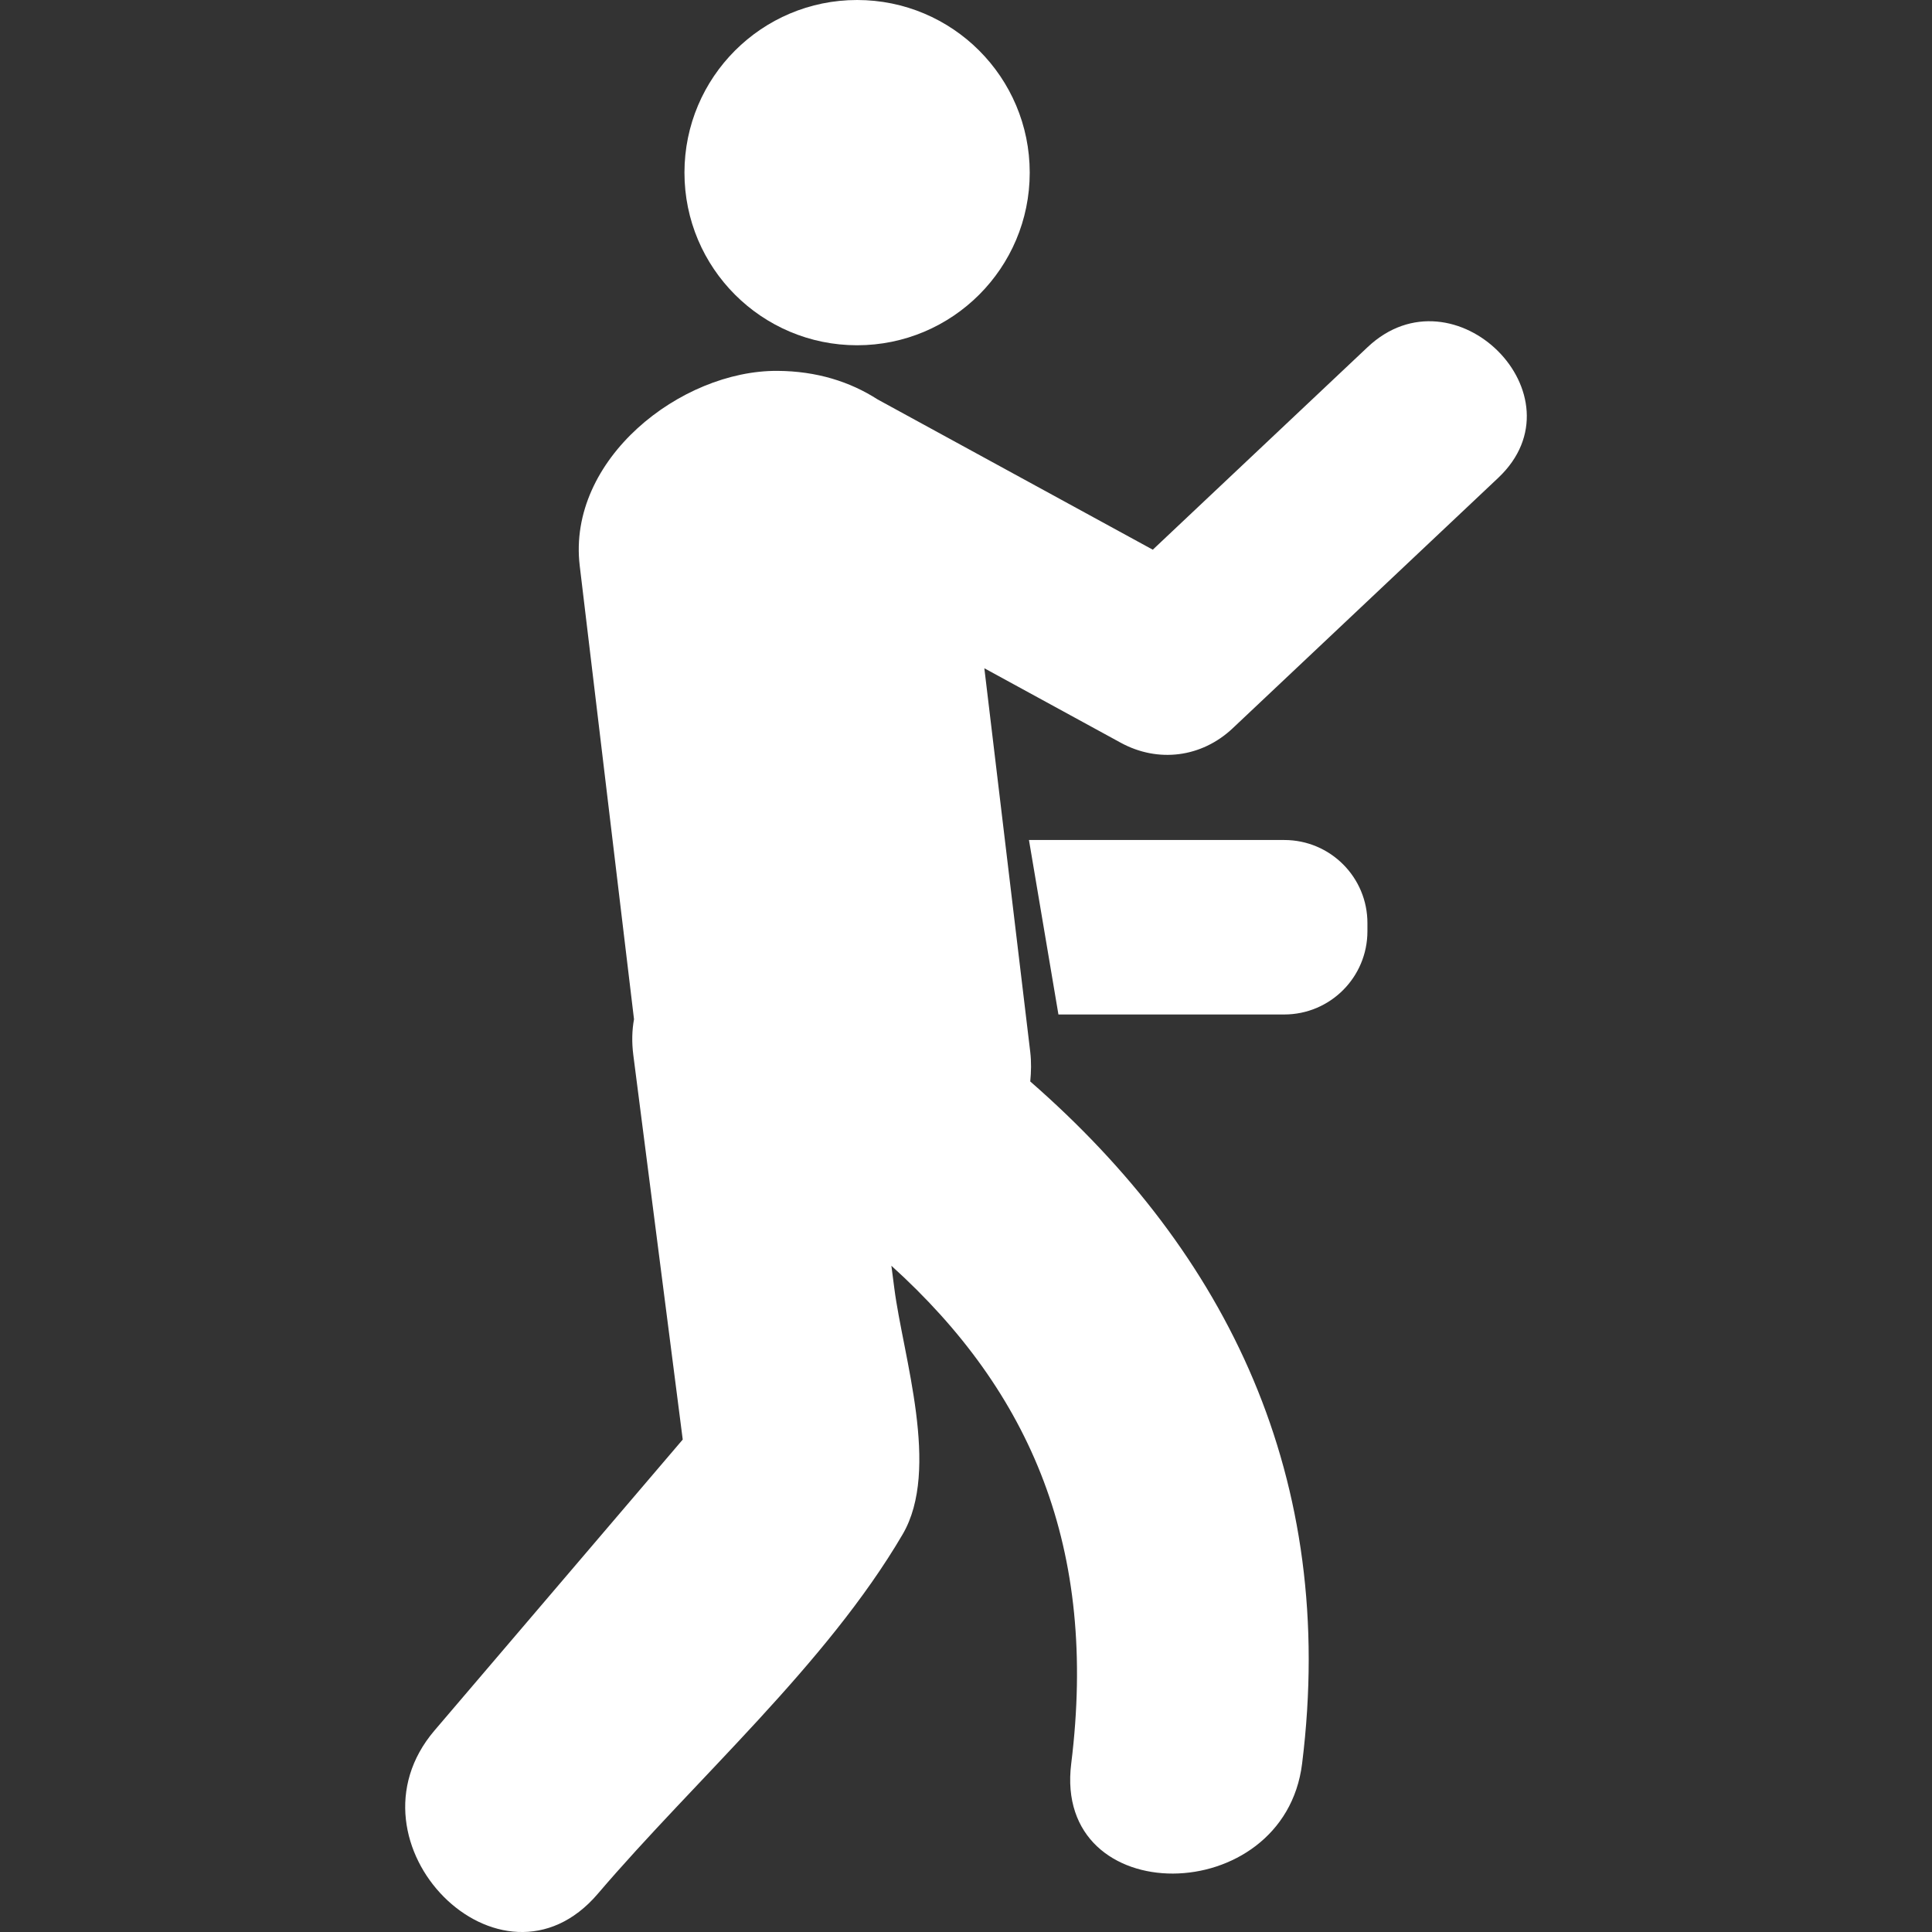 <?xml version="1.0" encoding="iso-8859-1"?>
<!-- Generator: Adobe Illustrator 18.1.1, SVG Export Plug-In . SVG Version: 6.00 Build 0)  -->
<svg xmlns="http://www.w3.org/2000/svg" xmlns:xlink="http://www.w3.org/1999/xlink" version="1.1" id="Capa_1" x="0px" y="0px" viewBox="0 0 48.056 48.056" style="enable-background:new 0 0 48.056 48.056;" xml:space="preserve" width="512px" height="512px">
<rect x="0" y="0" width="48.056" height="48.056" fill="#333333" stroke="none"/>
<g>
	<g>
		<path d="M34.018,8.634c-1.781,1.68-3.563,3.359-5.344,5.039c-2.281-1.246-4.563-2.492-6.845-3.738    c-0.686-0.441-1.514-0.704-2.49-0.71c-2.404-0.016-5.235,2.201-4.919,4.849c0.45,3.759,0.9,7.519,1.35,11.278    c-0.049,0.27-0.059,0.564-0.017,0.893c0.409,3.188,0.819,6.375,1.229,9.562c-2.058,2.412-4.116,4.824-6.174,7.236    c-2.39,2.801,1.654,6.883,4.062,4.062c2.437-2.855,5.684-5.701,7.582-8.941c0.946-1.614,0.009-4.428-0.208-6.125    c-0.024-0.184-0.048-0.368-0.072-0.555c3.479,3.146,5.137,7.029,4.473,12.383c-0.457,3.67,5.295,3.625,5.743,0    c0.884-7.108-1.86-12.69-6.762-16.967c0.023-0.24,0.029-0.484,0-0.732c-0.381-3.182-0.761-6.364-1.142-9.546    c1.13,0.617,2.261,1.235,3.392,1.852c0.93,0.508,2.014,0.368,2.785-0.359c2.201-2.076,4.404-4.153,6.605-6.229    C39.428,9.847,36.173,6.603,34.018,8.634z" fill="#FFFFFF"/>
		<path d="M31.944,20.894h-6.35l0.733,4.34h5.615c1.146,0,2.071-0.927,2.071-2.072v-0.196    C34.016,21.821,33.089,20.894,31.944,20.894z" fill="#FFFFFF"/>
		<circle cx="21.319" cy="4.294" r="4.294" fill="#FFFFFF"/>
	</g>
</g>
<g>
</g>
<g>
</g>
<g>
</g>
<g>
</g>
<g>
</g>
<g>
</g>
<g>
</g>
<g>
</g>
<g>
</g>
<g>
</g>
<g>
</g>
<g>
</g>
<g>
</g>
<g>
</g>
<g>
</g>
</svg>
